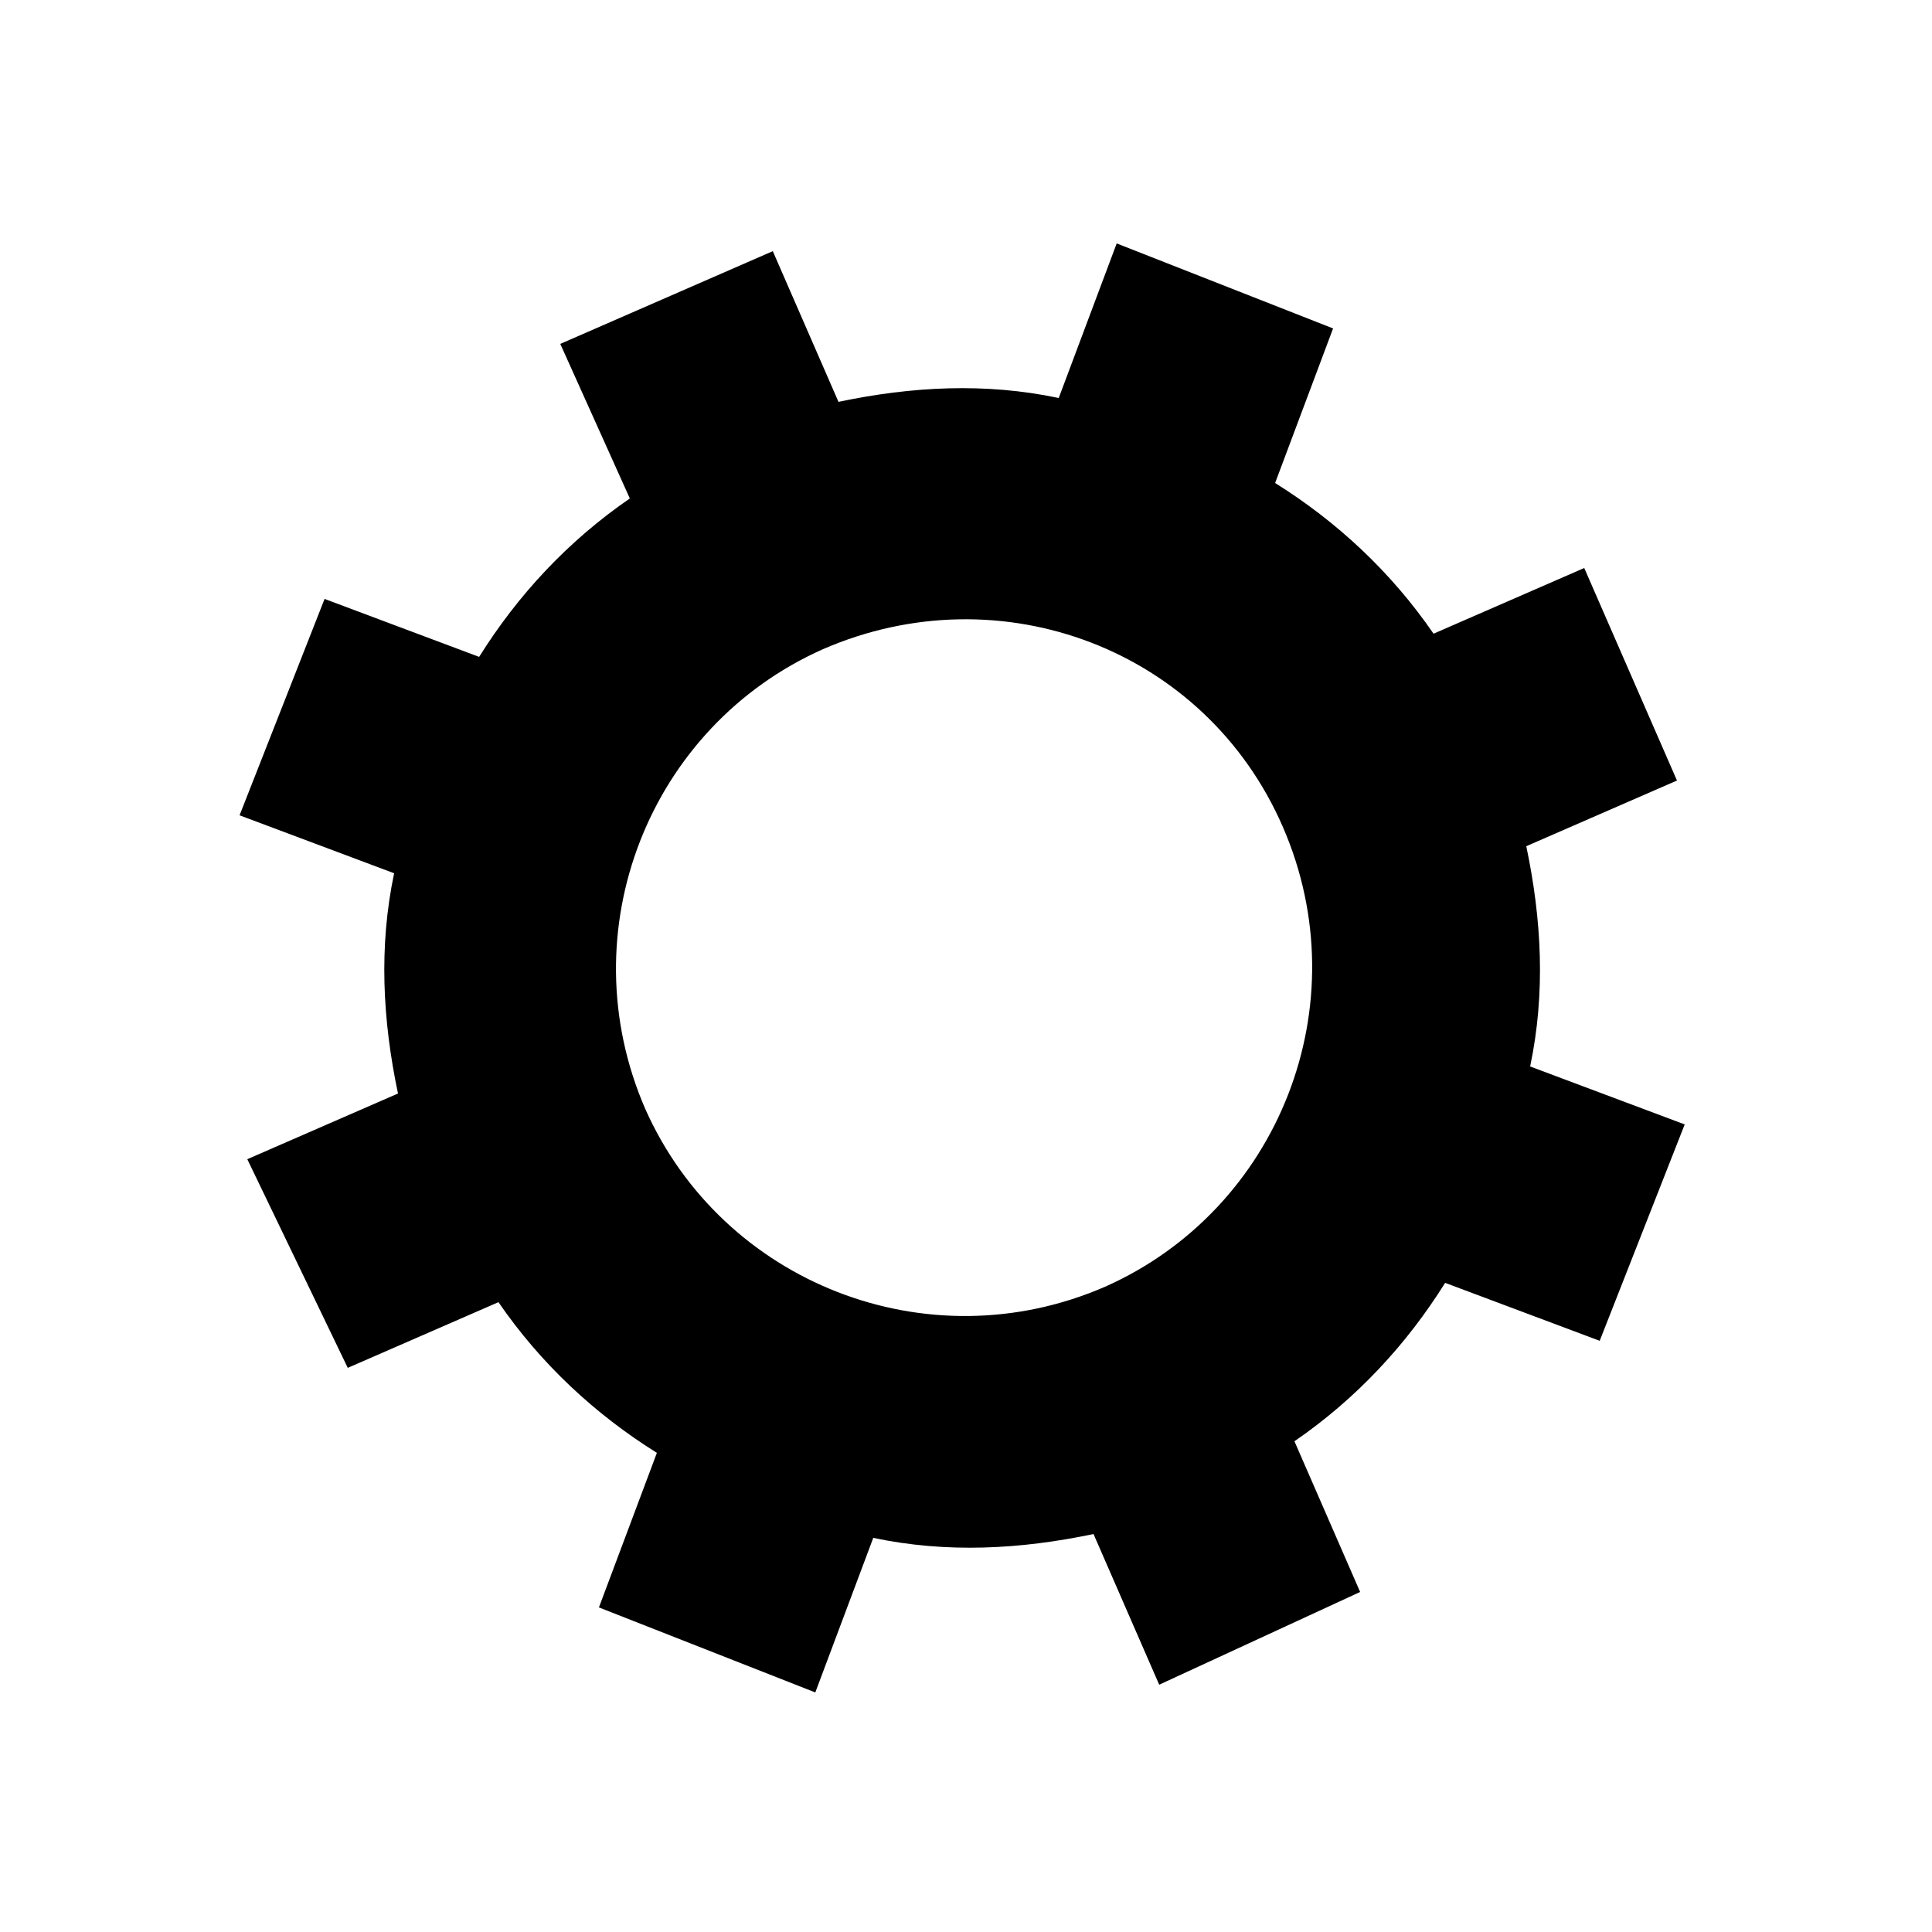 <?xml version="1.0" encoding="utf-8"?>
<!-- Generator: Adobe Illustrator 19.0.0, SVG Export Plug-In . SVG Version: 6.00 Build 0)  -->
<!DOCTYPE svg PUBLIC "-//W3C//DTD SVG 1.1//EN" "http://www.w3.org/Graphics/SVG/1.1/DTD/svg11.dtd">
<svg version="1.1" id="Layer_1" xmlns="http://www.w3.org/2000/svg" xmlns:xlink="http://www.w3.org/1999/xlink" x="0px" y="0px"
	 viewBox="13 13 50 50" style="enable-background:new 13 13 50 50;" xml:space="preserve">
<path d="M27.5,21.9l5.5-2.4l1.7,3.9c1.9-0.4,3.8-0.5,5.7-0.1l1.5-4l5.6,2.2l-1.5,4c1.6,1,3,2.3,4.1,3.9l3.9-1.7l2.4,5.5l-3.9,1.7
	c0.4,1.9,0.5,3.8,0.1,5.7l4,1.5l-2.2,5.6l-4-1.5c-1,1.6-2.3,3-3.9,4.1l1.7,3.9L43,56.6l-1.7-3.9c-1.9,0.4-3.8,0.5-5.7,0.1l-1.5,4
	l-5.6-2.2l1.5-4c-1.6-1-3-2.3-4.1-3.9l-3.9,1.7L19.4,43l3.9-1.7c-0.4-1.9-0.5-3.8-0.1-5.7l-4-1.5l2.2-5.6l4,1.5c1-1.6,2.3-3,3.9-4.1
	L27.5,21.9z M34.3,29.8c-4.5,2-6.6,7.3-4.6,11.9c2,4.5,7.3,6.6,11.9,4.6c4.5-2,6.6-7.3,4.6-11.9C44.2,29.8,38.9,27.8,34.3,29.8z"/>
</svg>
